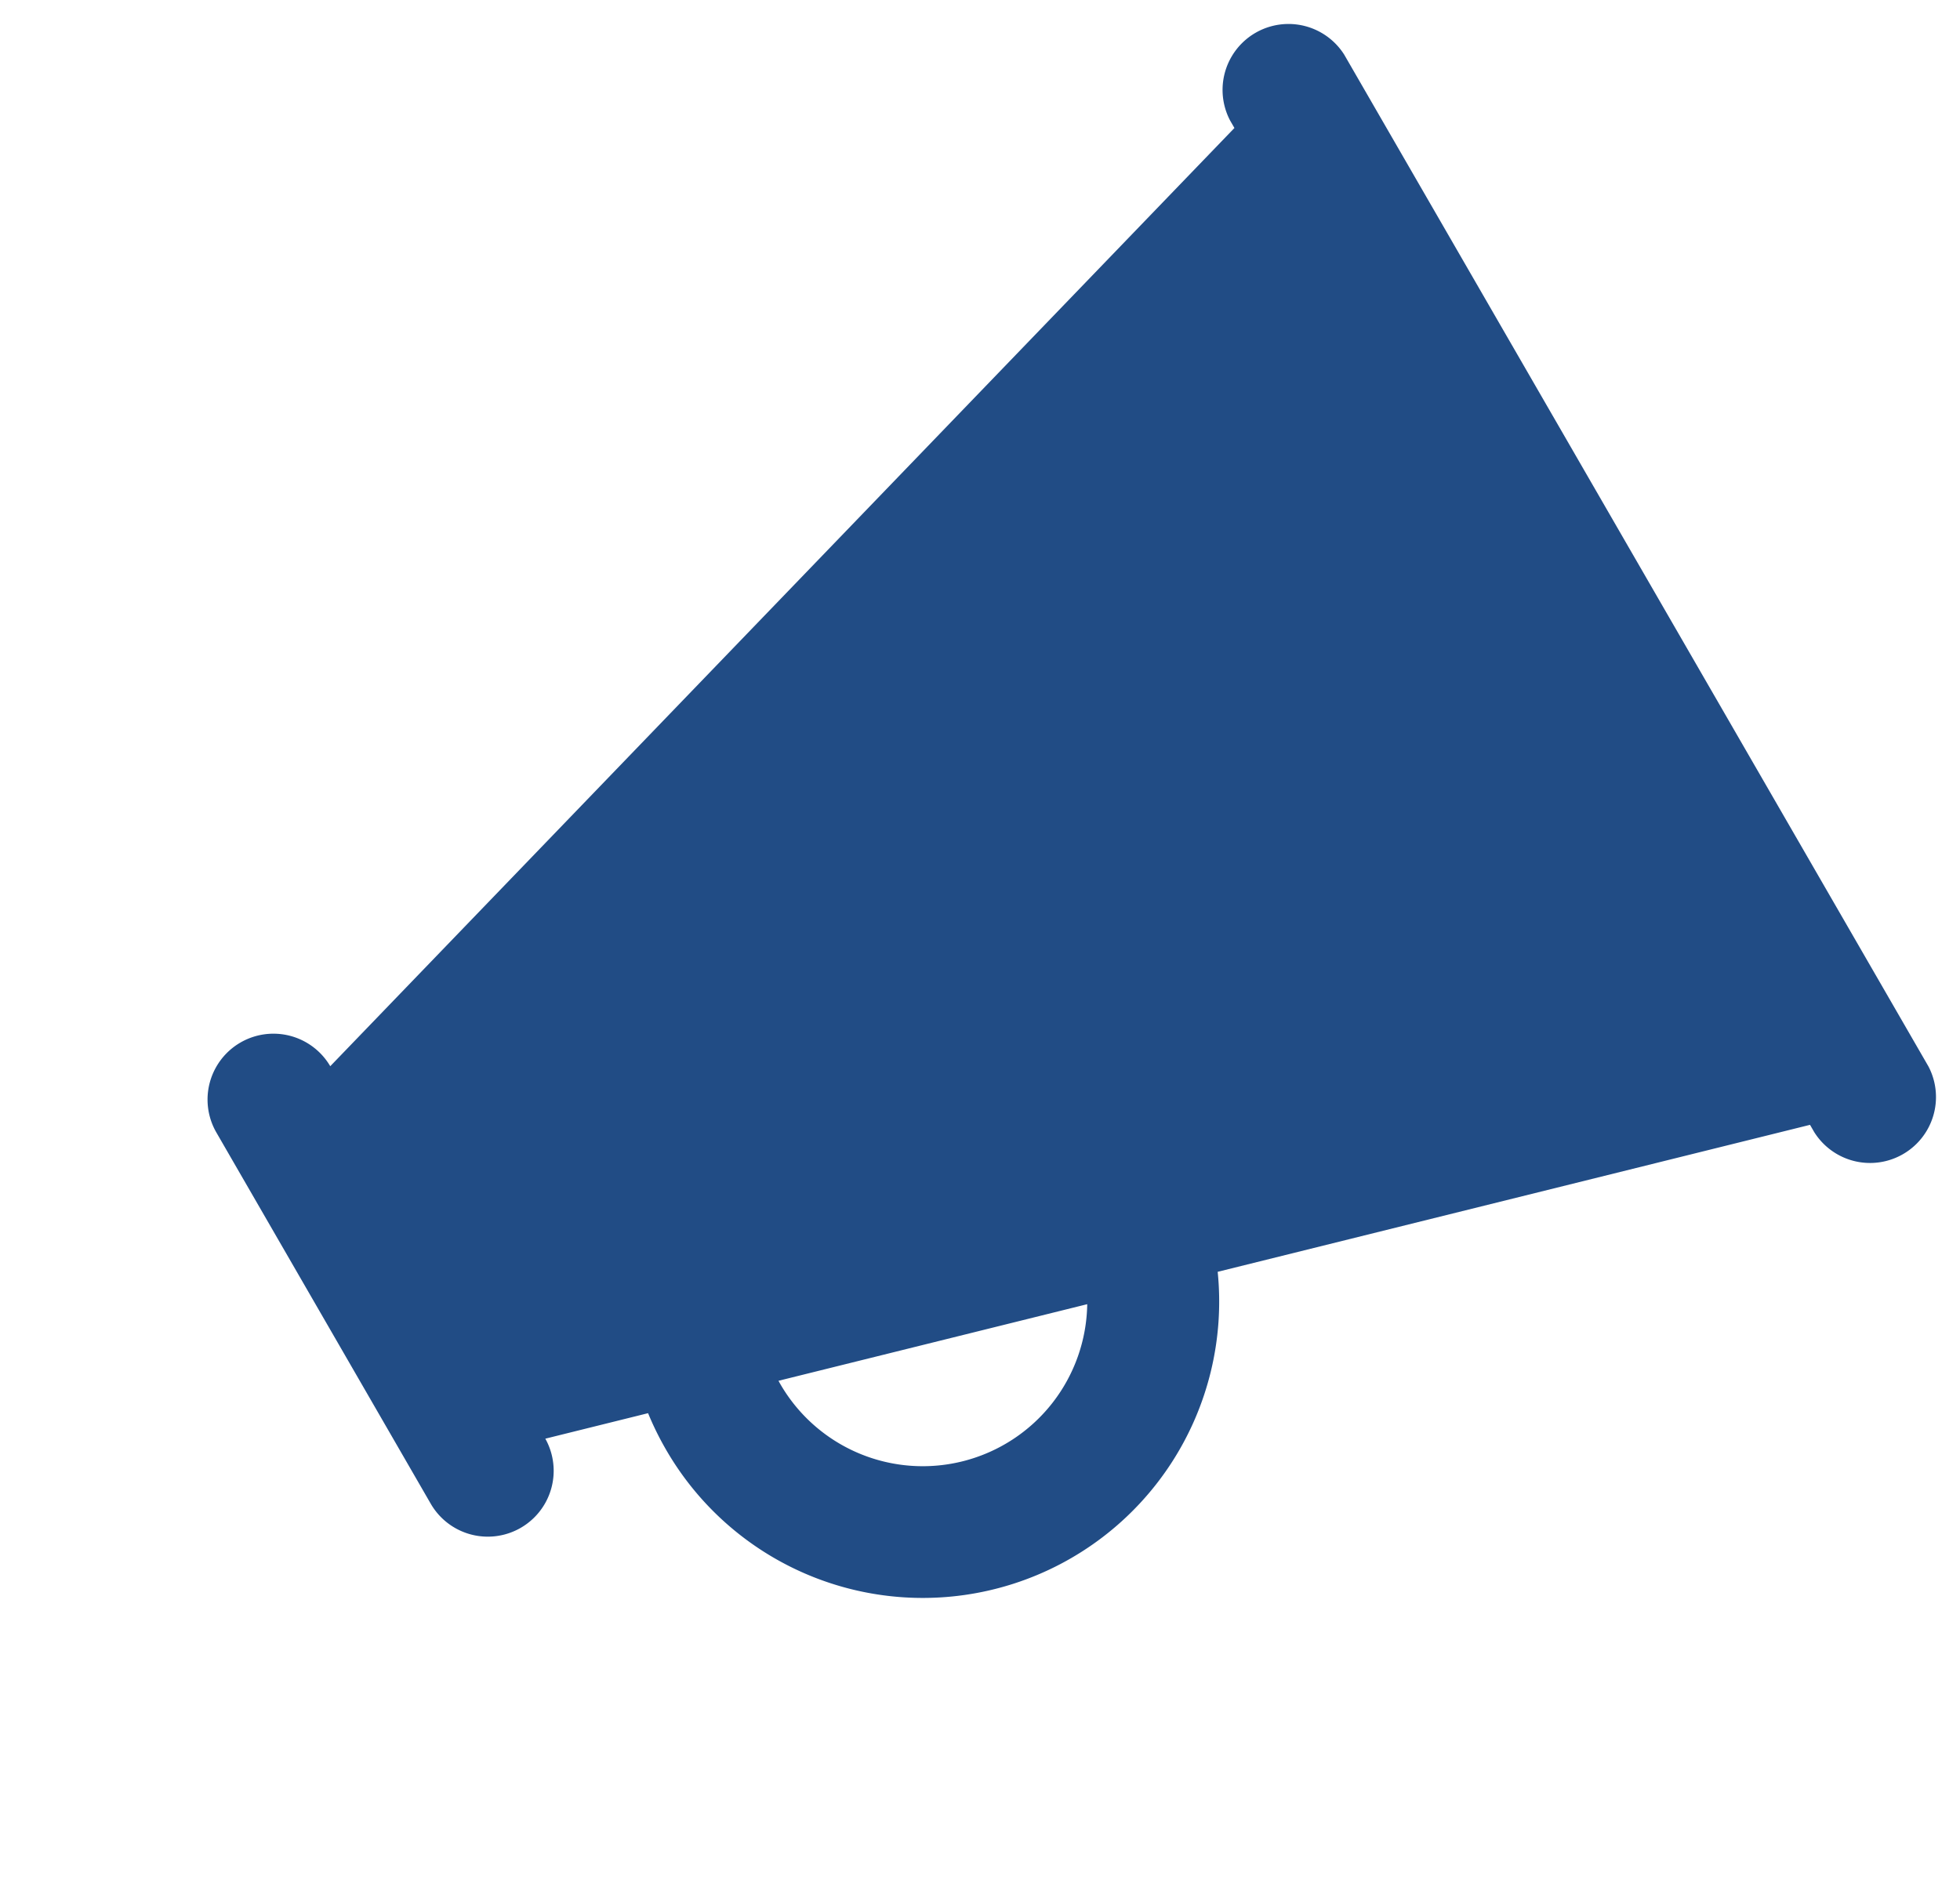 <svg xmlns="http://www.w3.org/2000/svg" width="155.173" height="148.768"><path d="M143.639 89.653l-.34-.588-46.895 11.638a23.466 23.466 0 01-43.672 14.085 23.918 23.918 0 01-1.424-2.892l-8.135 2.019a5.216 5.216 0 01-9.073 5.148L17.15 89.705a5.216 5.216 0 018.996-5.282l71.583-74.288-.34-.589a5.22 5.22 0 019.034-5.216l46.25 80.107a5.22 5.22 0 01-9.034 5.216zm-81.873 19.918a13.025 13.025 0 0024.31-6.305l-24.442 6.065q.063.12.132.24z" fill="#214c85"/></svg>